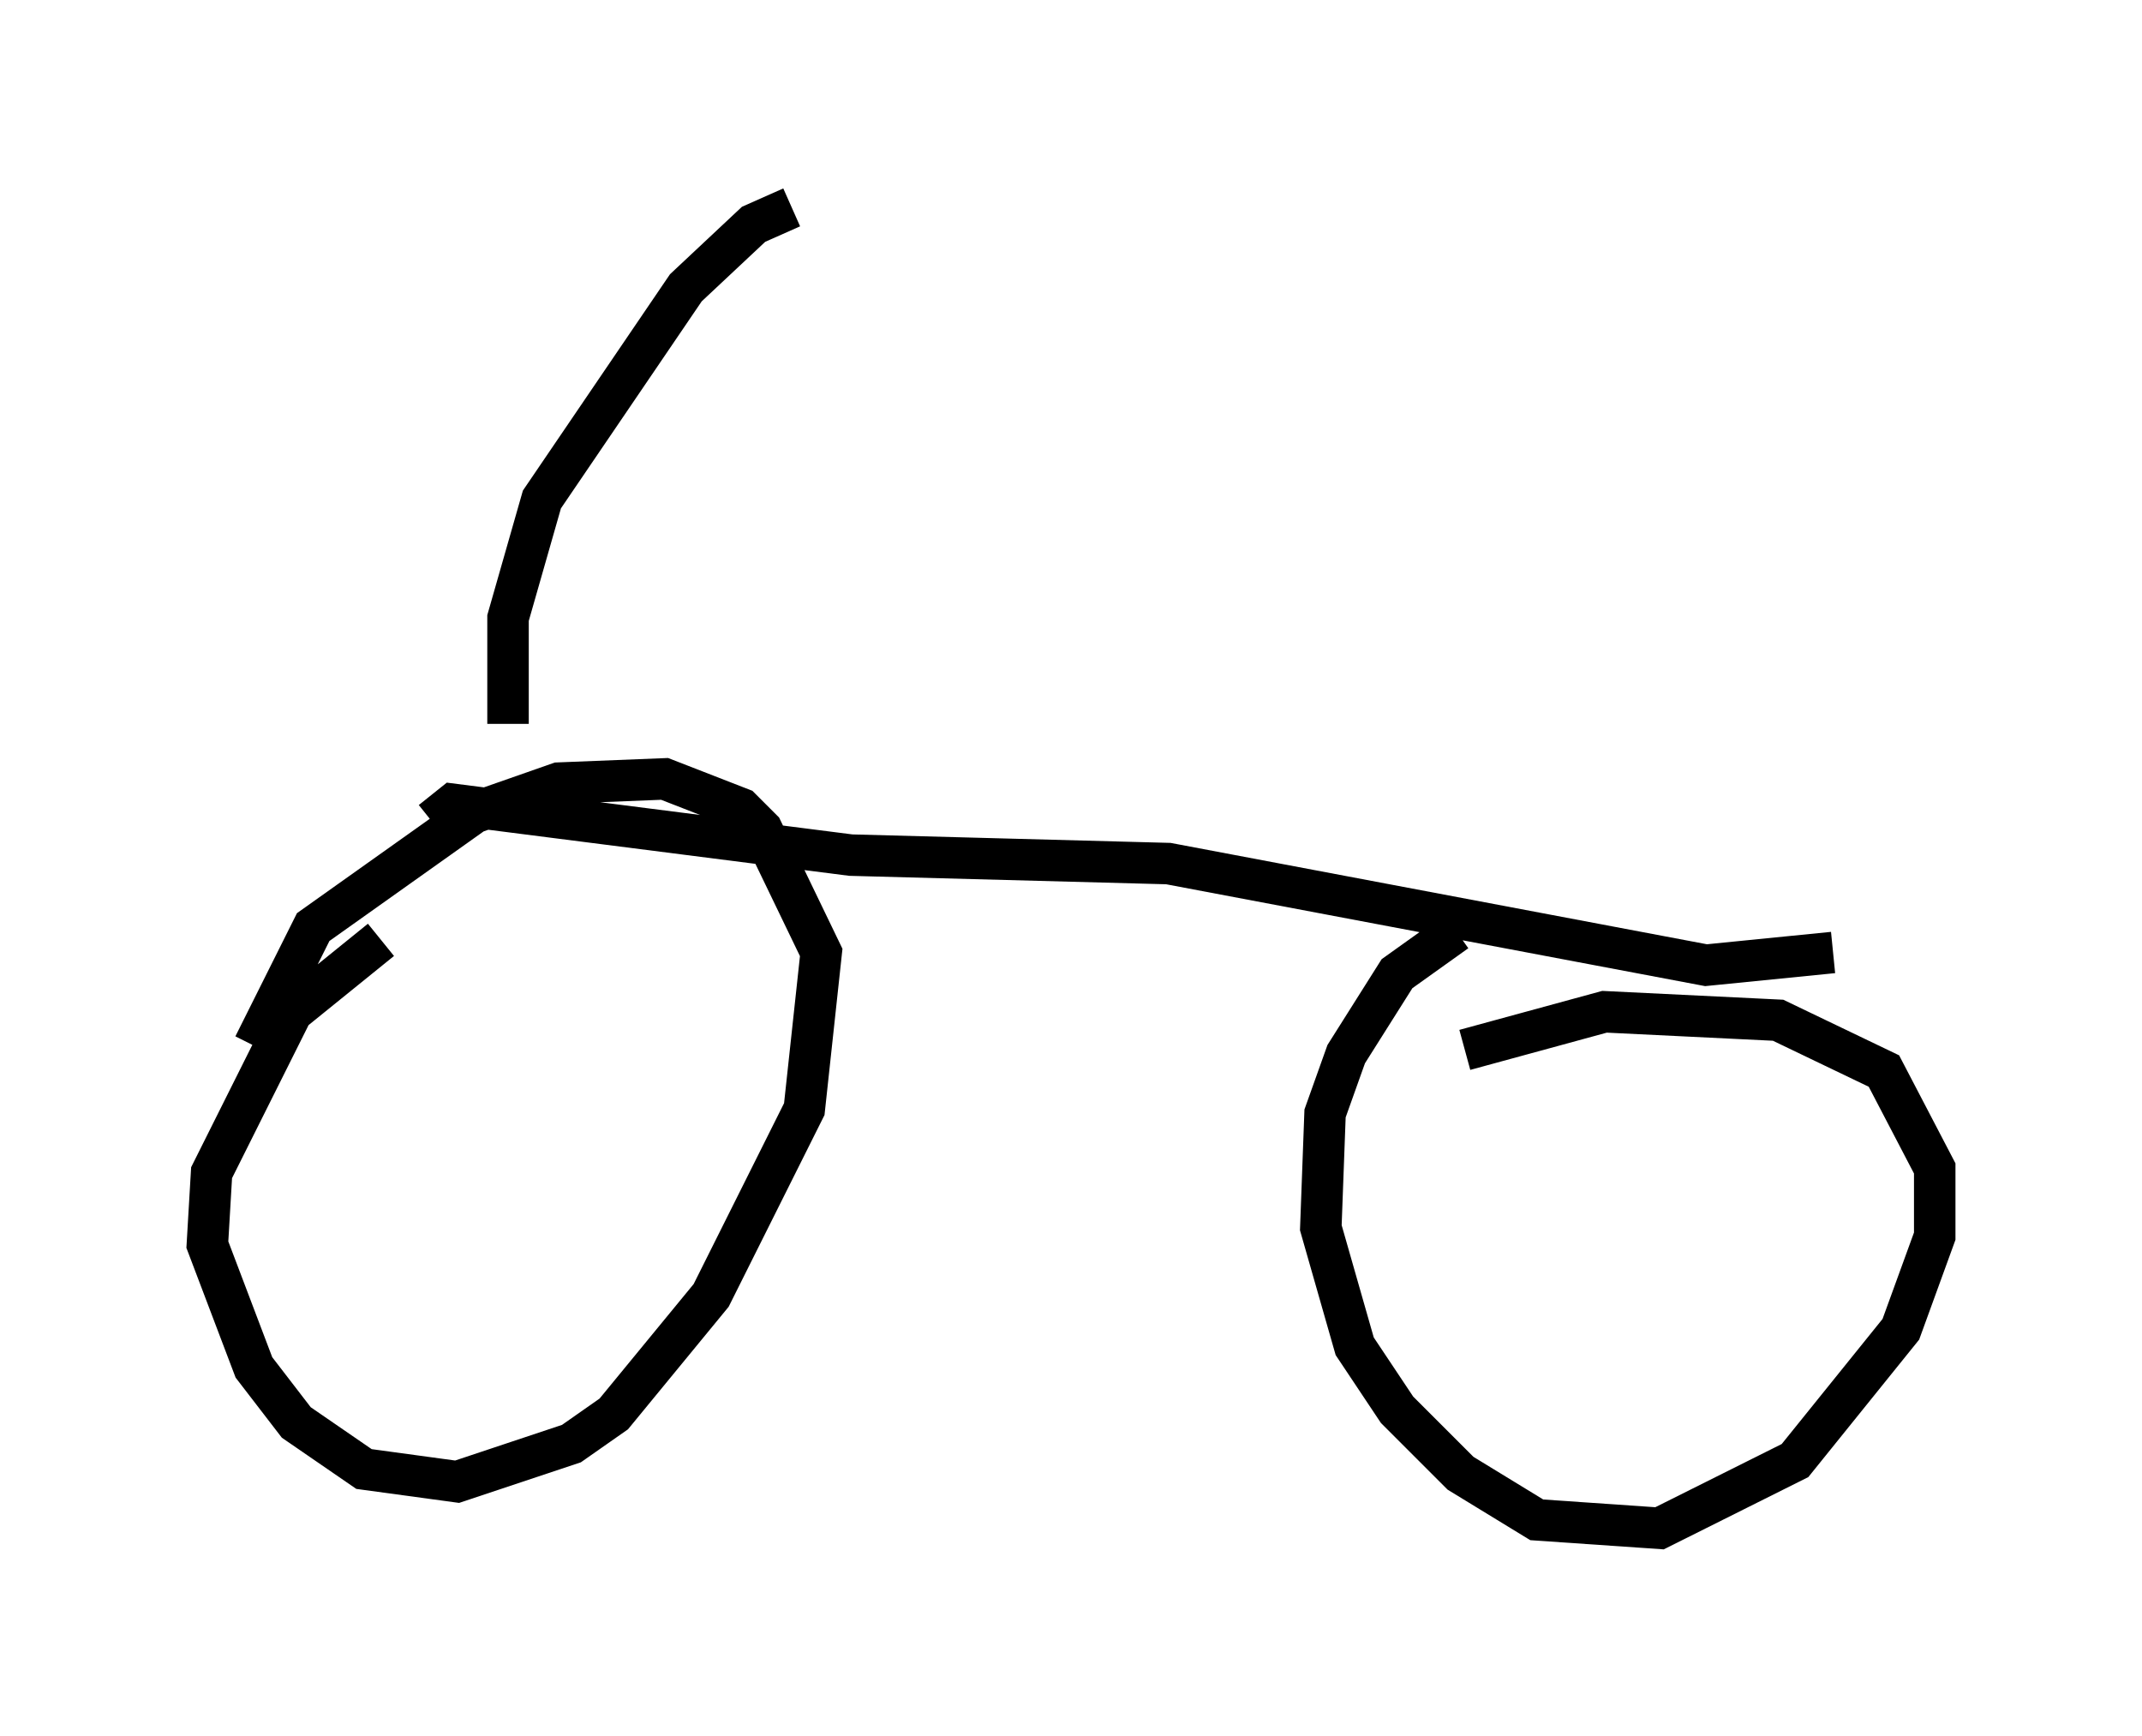 <?xml version="1.0" encoding="utf-8" ?>
<svg baseProfile="full" height="41.85" version="1.1" width="51.65" xmlns="http://www.w3.org/2000/svg" xmlns:ev="http://www.w3.org/2001/xml-events" xmlns:xlink="http://www.w3.org/1999/xlink"><defs /><rect fill="white" height="41.85" width="51.65" x="0" y="0" /><path d="M11.84, 21.436 m-2.654, 1.225 l-2.144, 1.735 -1.94, 3.879 l-0.102, 1.735 1.123, 2.96 l1.021, 1.327 1.633, 1.123 l2.246, 0.306 2.756, -0.919 l1.021, -0.715 2.348, -2.858 l2.246, -4.492 0.408, -3.777 l-1.429, -2.96 -0.51, -0.51 l-1.838, -0.715 -2.552, 0.102 l-2.042, 0.715 -3.879, 2.756 l-1.429, 2.858 m4.288, -5.41 l0.51, -0.408 9.596, 1.225 l7.656, 0.204 12.965, 2.45 l3.063, -0.306 m-9.086, -0.51 l-1.429, 1.021 -1.225, 1.94 l-0.51, 1.429 -0.102, 2.756 l0.817, 2.858 1.021, 1.531 l1.531, 1.531 1.838, 1.123 l2.96, 0.204 3.267, -1.633 l2.552, -3.165 0.817, -2.246 l0.0, -1.633 -1.225, -2.348 l-2.552, -1.225 -4.185, -0.204 l-3.369, 0.919 m-23.071, -7.861 l0.0, -2.552 0.817, -2.858 l3.471, -5.104 1.633, -1.531 l0.919, -0.408 " fill="none" stroke="black" stroke-width="1" /></svg>